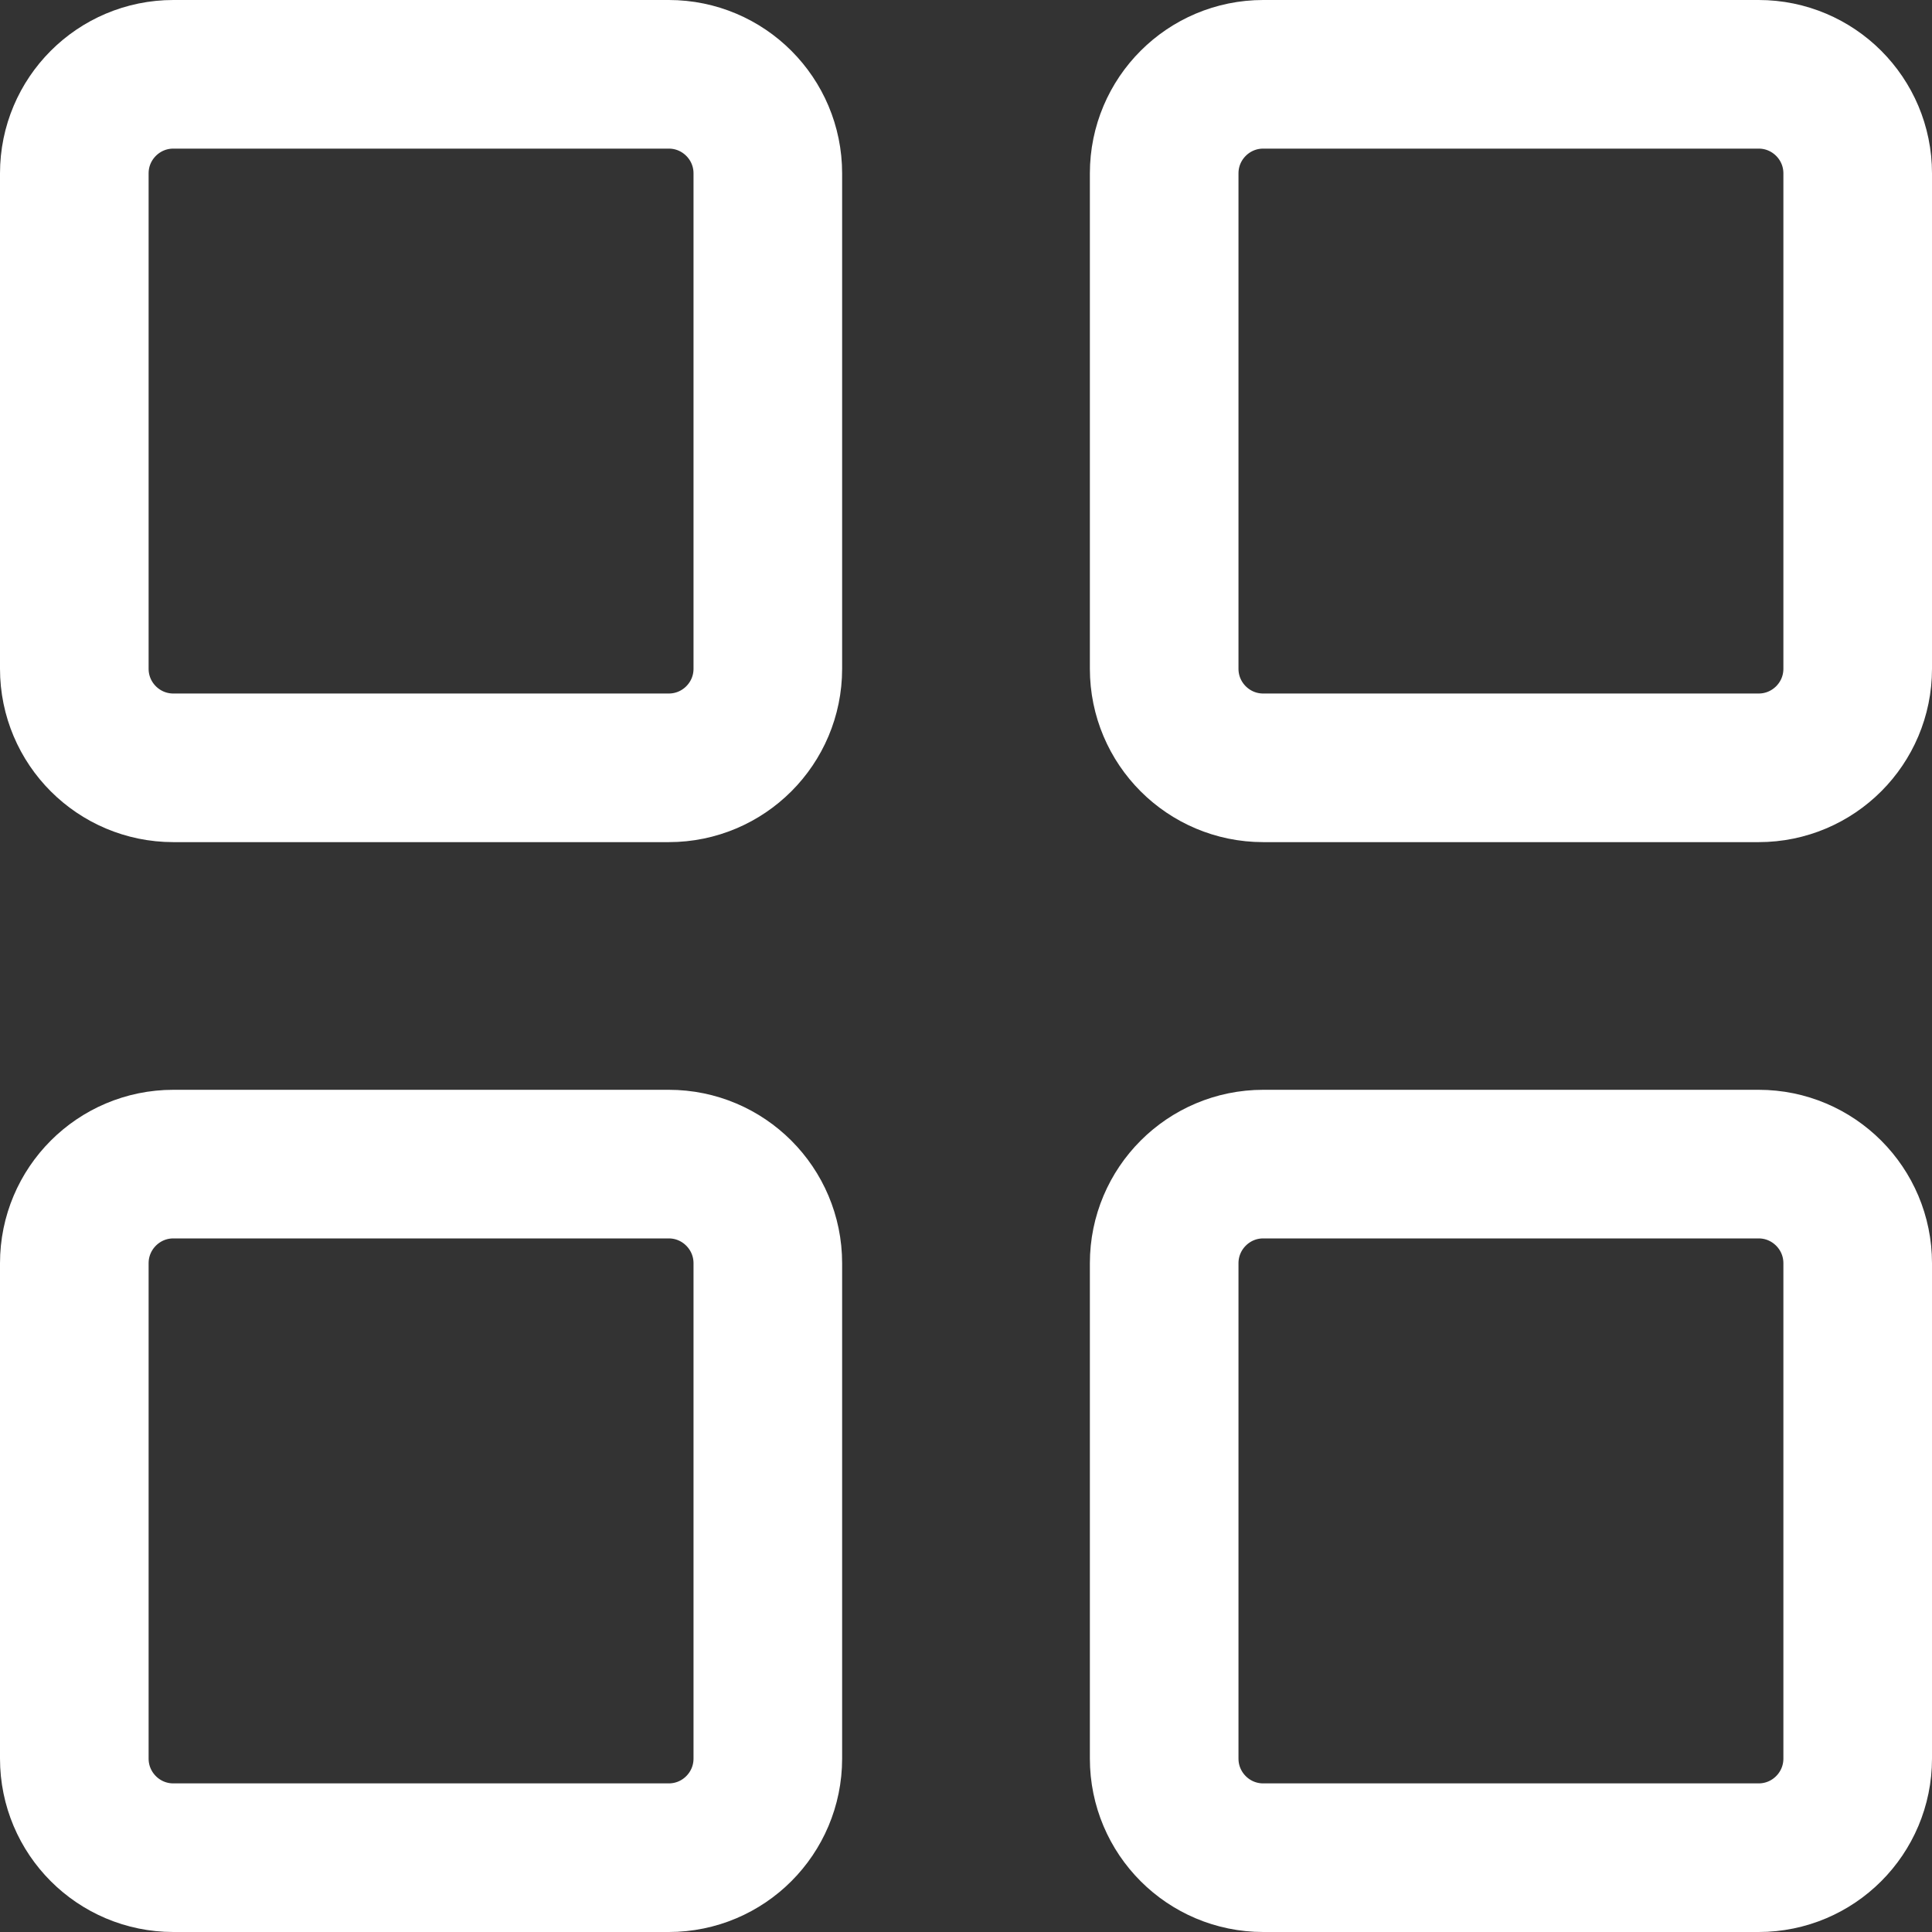<svg width="26" height="26" viewBox="0 0 26 26" fill="none" xmlns="http://www.w3.org/2000/svg">
<rect x="0" y="0" width="26" height="26" fill="#333333" stroke="none"/>
<path d="M9 1H2.333C1.597 1 1 1.597 1 2.333V9C1 9.736 1.597 10.333 2.333 10.333H9C9.736 10.333 10.333 9.736 10.333 9V2.333C10.333 1.597 9.736 1 9 1Z" stroke="white" stroke-width="2" stroke-linecap="round" stroke-linejoin="round"/>
<path d="M9 15.666H2.333C1.597 15.666 1 16.264 1 17V23.666C1 24.403 1.597 25 2.333 25H9C9.736 25 10.333 24.403 10.333 23.666V17C10.333 16.264 9.736 15.666 9 15.666Z" stroke="white" stroke-width="2" stroke-linecap="round" stroke-linejoin="round"/>
<path d="M23.667 1H17C16.264 1 15.667 1.597 15.667 2.333V9C15.667 9.736 16.264 10.333 17 10.333H23.667C24.403 10.333 25 9.736 25 9V2.333C25 1.597 24.403 1 23.667 1Z" stroke="white" stroke-width="2" stroke-linecap="round" stroke-linejoin="round"/>
<path d="M23.667 15.666H17C16.264 15.666 15.667 16.264 15.667 17V23.666C15.667 24.403 16.264 25 17 25H23.667C24.403 25 25 24.403 25 23.666V17C25 16.264 24.403 15.666 23.667 15.666Z" stroke="white" stroke-width="2" stroke-linecap="round" stroke-linejoin="round"/>
</svg>
